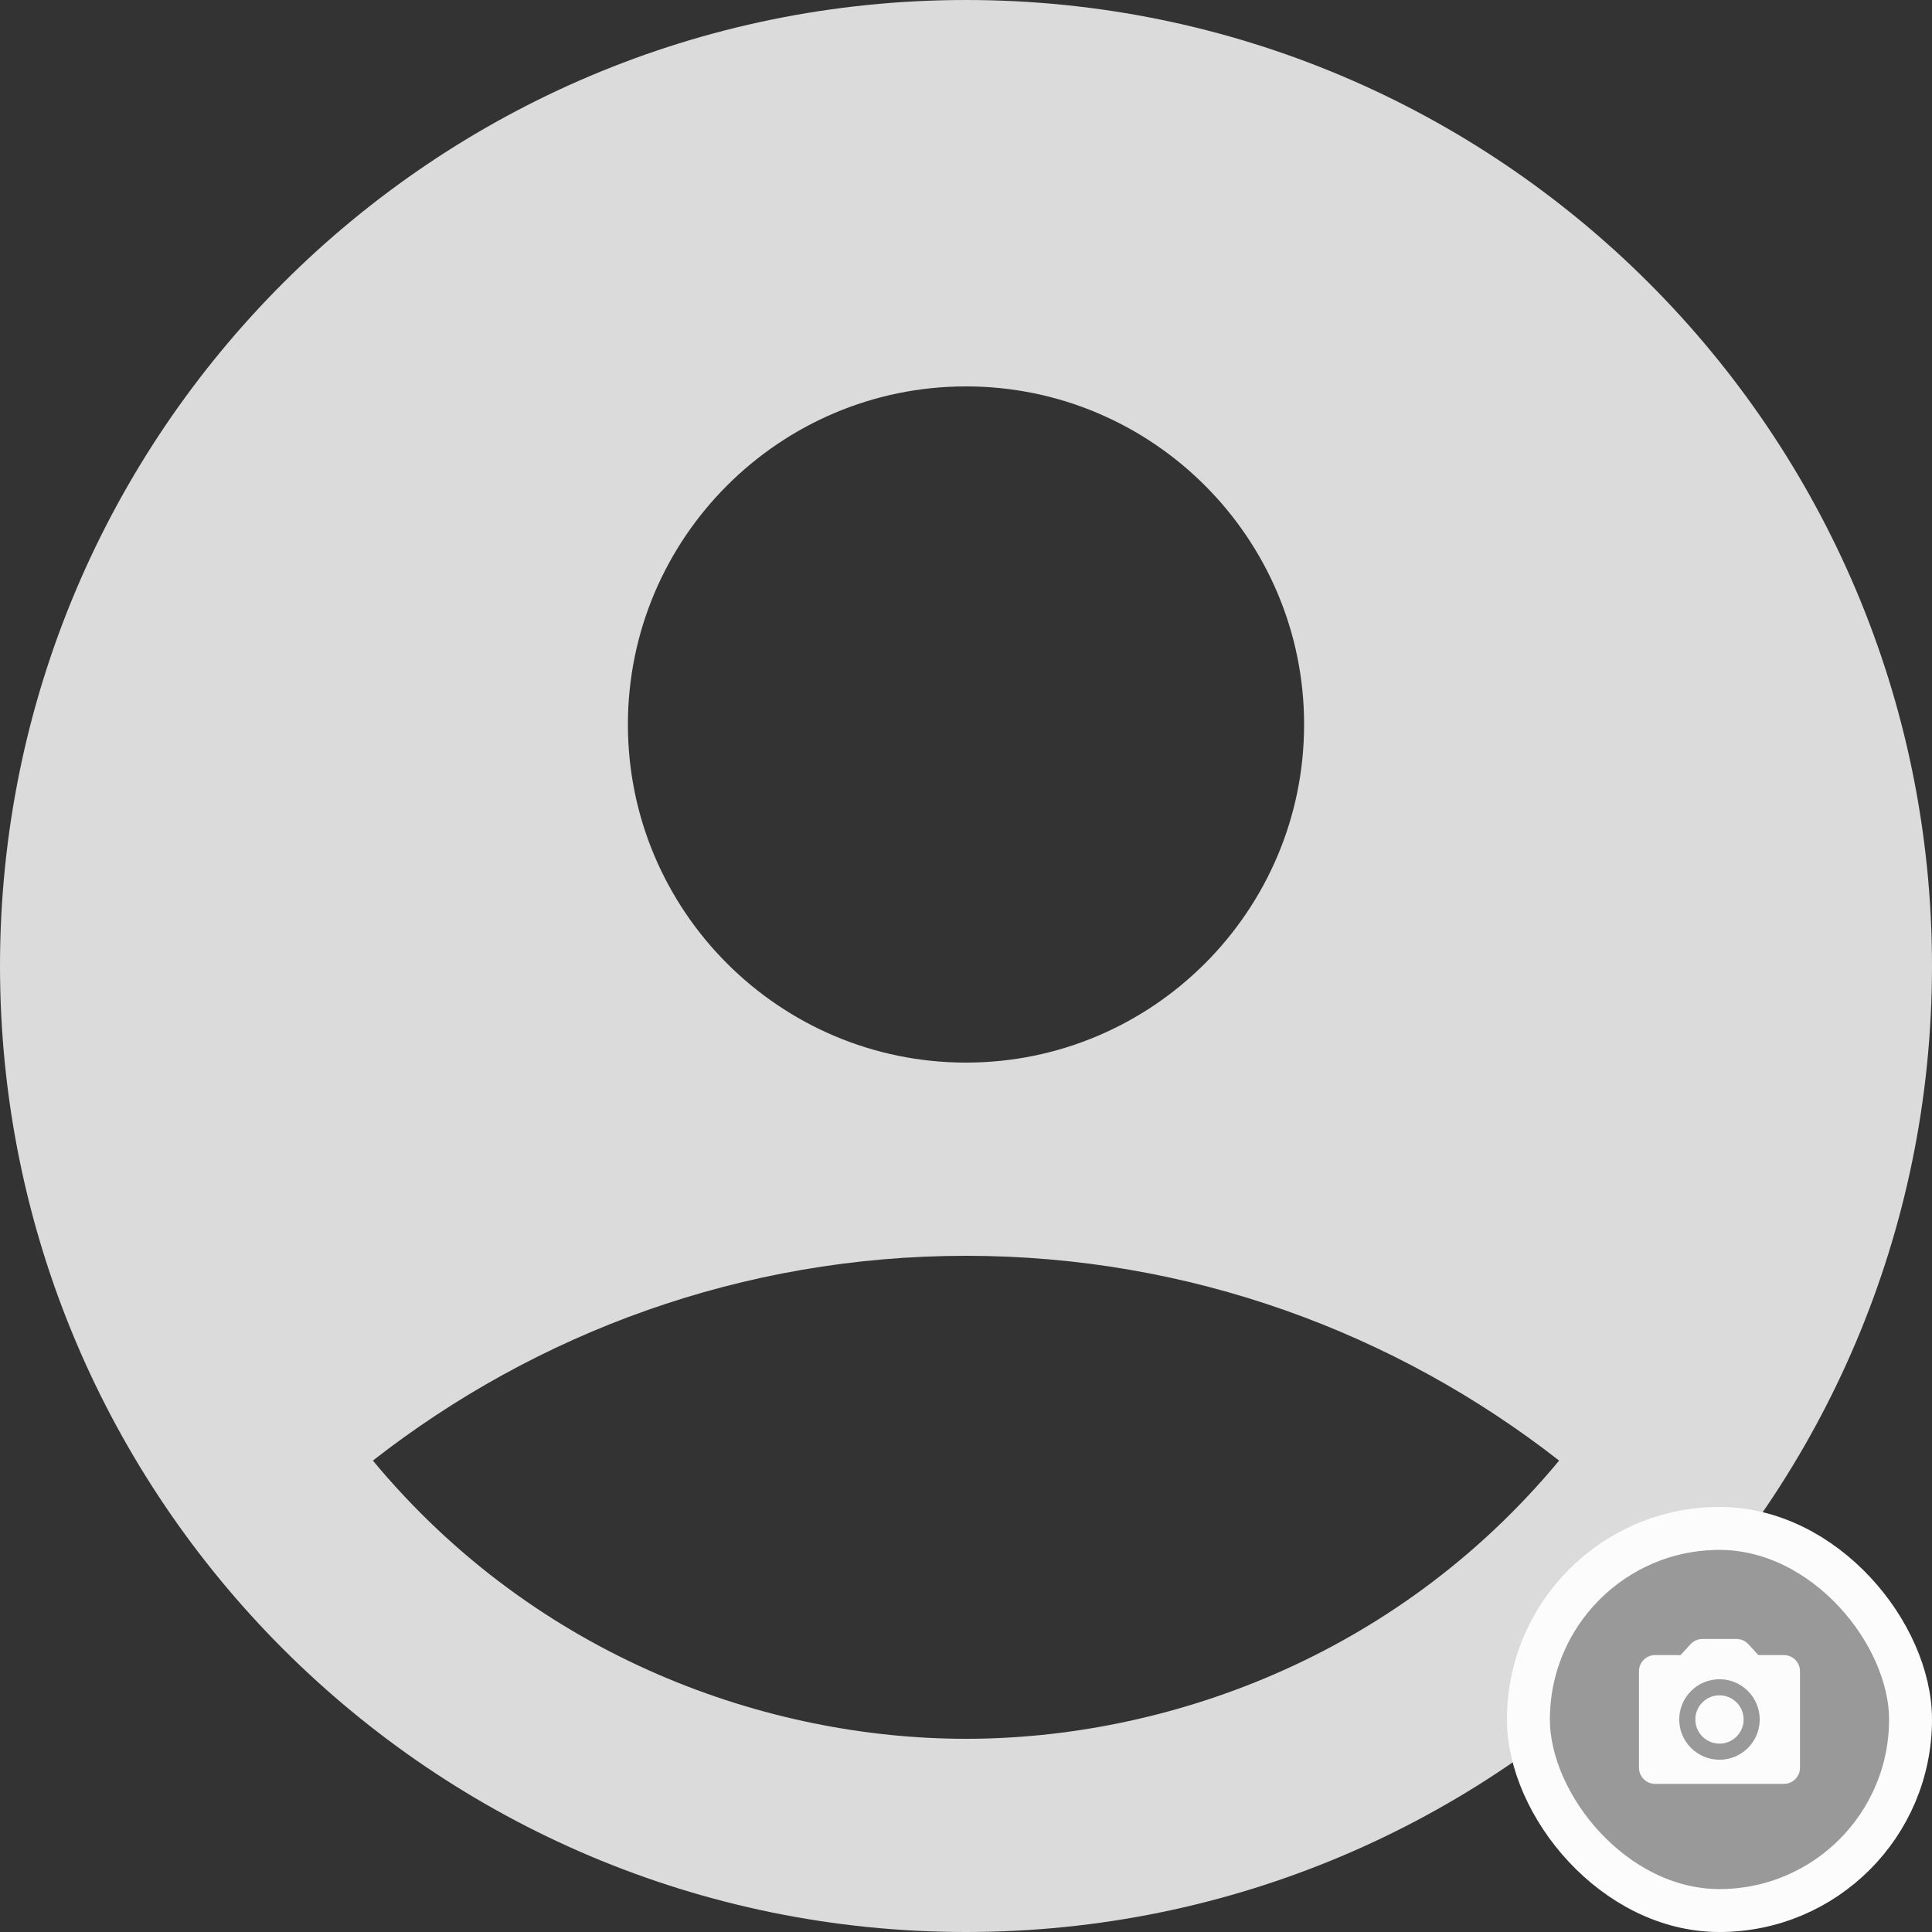 <svg width="90" height="90" viewBox="0 0 90 90" fill="none" xmlns="http://www.w3.org/2000/svg">
<rect x="0" y="0" width="90" height="90" fill="#333333" stroke="none"/>
<path d="M45 0C20.16 0 0 20.16 0 45C0 69.84 20.16 90 45 90C69.84 90 90 69.84 90 45C90 20.16 69.84 0 45 0ZM45 18C53.685 18 60.75 25.065 60.75 33.75C60.75 42.435 53.685 49.5 45 49.5C36.315 49.5 29.25 42.435 29.25 33.75C29.25 25.065 36.315 18 45 18ZM45 81C35.865 81 25.065 77.31 17.37 68.04C24.975 62.1 34.56 58.5 45 58.5C55.44 58.5 65.025 62.1 72.63 68.04C64.935 77.31 54.135 81 45 81Z" fill="#DBDBDB"/>
<rect x="71.2" y="71.2" width="17.8" height="17.8" rx="8.9" fill="#999999" stroke="#FCFCFD" stroke-width="2"/>
<g clip-path="url(#clip0_602_290)">
<path d="M80.1 81.225C80.721 81.225 81.225 80.721 81.225 80.1C81.225 79.478 80.721 78.975 80.1 78.975C79.479 78.975 78.975 79.478 78.975 80.1C78.975 80.721 79.479 81.225 80.1 81.225Z" fill="#FCFCFD"/>
<path d="M83.1 77.1H81.911L81.446 76.593C81.308 76.44 81.105 76.35 80.895 76.35H79.305C79.095 76.35 78.893 76.44 78.75 76.593L78.289 77.1H77.1C76.688 77.1 76.35 77.437 76.35 77.85V82.35C76.35 82.762 76.688 83.1 77.1 83.1H83.1C83.513 83.1 83.85 82.762 83.85 82.35V77.85C83.85 77.437 83.513 77.1 83.1 77.1ZM80.1 81.975C79.065 81.975 78.225 81.135 78.225 80.1C78.225 79.065 79.065 78.225 80.1 78.225C81.135 78.225 81.975 79.065 81.975 80.1C81.975 81.135 81.135 81.975 80.1 81.975Z" fill="#FCFCFD"/>
</g>
<defs>
<clipPath id="clip0_602_290">
<rect width="9" height="9" fill="white" transform="translate(75.6 75.6)"/>
</clipPath>
</defs>
</svg>
